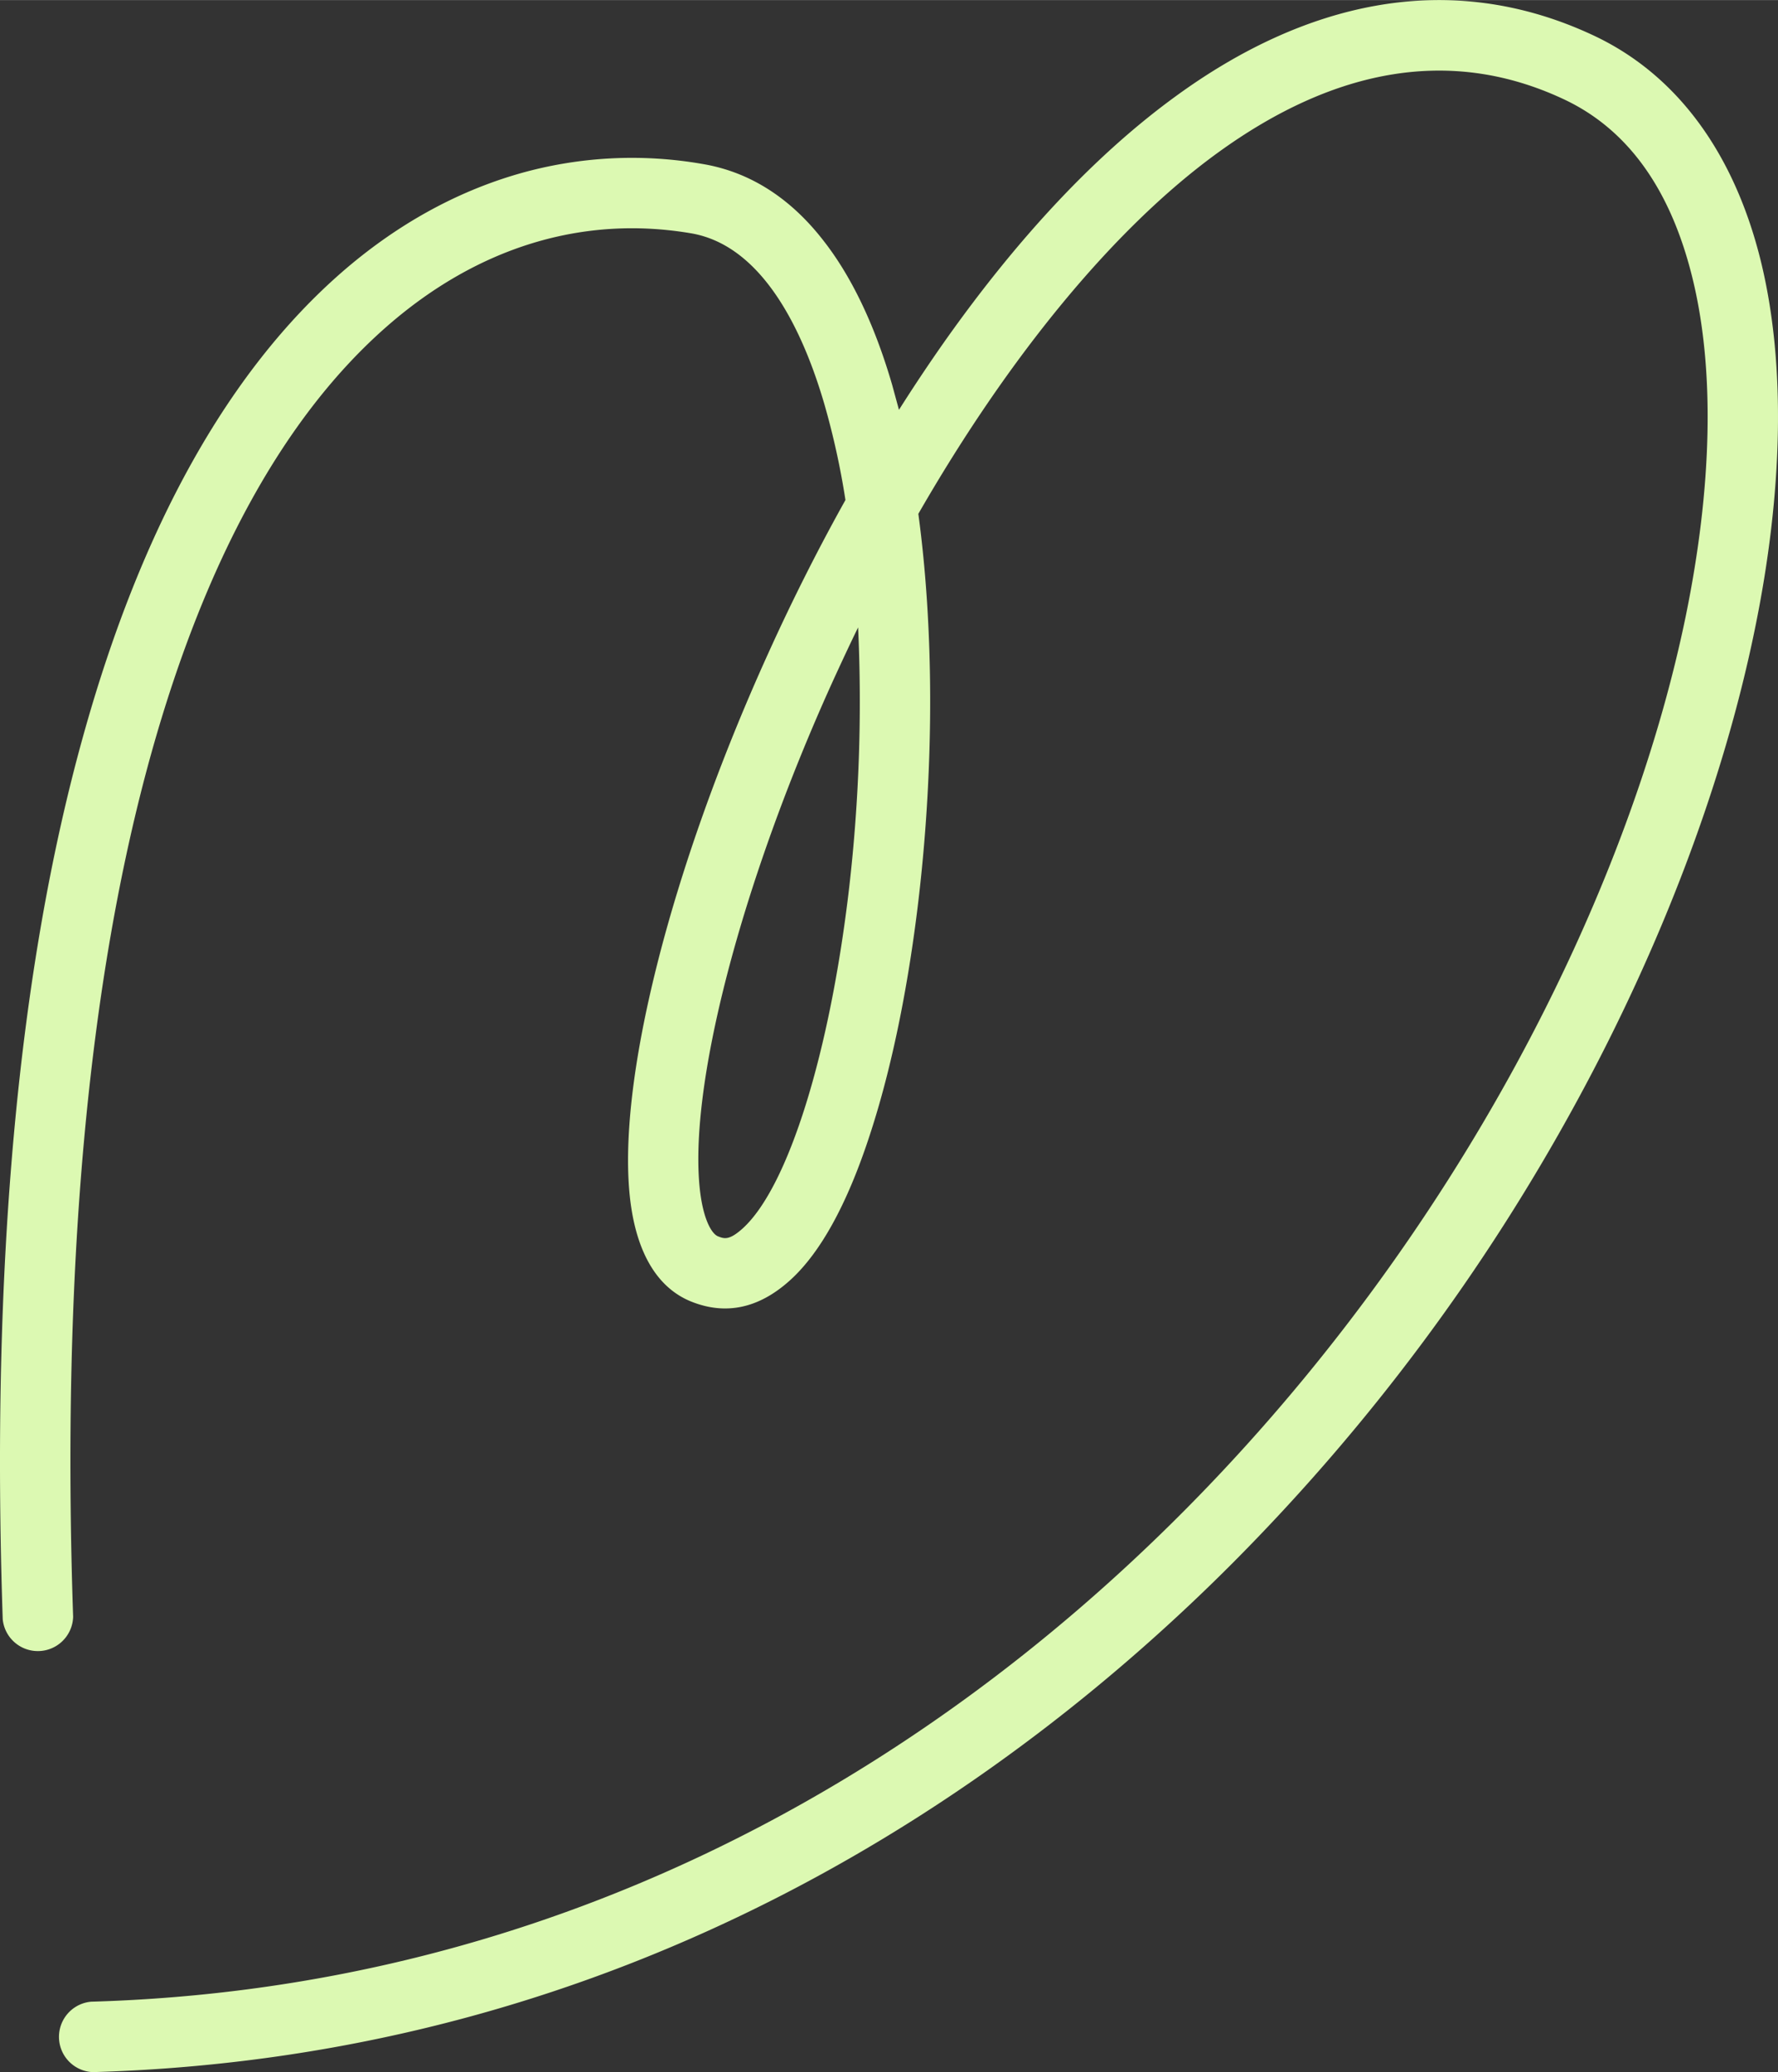 <svg xmlns="http://www.w3.org/2000/svg" width="926.8" height="1080" viewBox="-0.021 0.022 926.849 1079.978" style=""><rect x="-0.021" y="0.022" width="926.849" height="1079.978" fill="#333333" stroke="none"/><g><g data-name="Слой 2"><path data-name="Line_103" d="M48.1 1080a18.4 18.4 0 0 1-.6-36.7c473.6-13.6 771.1-430.4 831.2-722 13.8-67.3 15.2-127.9 3.8-175.3s-34.1-78.9-67.8-94.5c-57.3-26.7-118.1-17-180.6 28.6-53.6 39.1-108 105.3-155.4 187.7 8 59.3 8.3 129.3.4 198.5-5.2 45.3-13.6 87.2-24.4 121.2-12 38.1-26.4 64.9-42.9 79.8s-33.7 18.1-51.2 11.2-28.5-24.7-32-52.3c-7.6-60.6 20.6-172.8 71.9-285.8 12.4-27.4 25.9-54.2 40.2-79.8a403.6 403.6 0 0 0-11-50c-10.8-37-31.6-82.5-69.4-89-56.4-9.6-111.2 7.1-158.4 48.3-53.4 46.6-94.8 121.6-123.1 222.9C45.7 511.5 32 662.9 38.1 842.7A18.4 18.4 0 0 1 1.4 844c-6.2-183.6 7.9-338.7 42.1-461 30.2-108.3 75.4-189.3 134.3-240.8 28.4-24.8 59.7-42.2 92.8-51.7a214.1 214.1 0 0 1 95.9-5c24.1 4.1 45.2 17.4 62.5 39.6 14.8 18.8 26.9 44.1 36 75.3l3.6 13.2c7.9-12.5 16-24.6 24.1-36.1 38.5-54.4 78.7-97.1 119.7-127C647.1 25.1 682.3 9.2 717 3c38.5-6.9 76.6-1.8 113.1 15.2 43.8 20.3 74.2 61.5 88.1 119.2 12.6 52.6 11.4 118.7-3.6 191.3-16.3 79.2-48.4 164.1-92.8 245.6a1056.4 1056.4 0 0 1-178.9 240C526.6 931.1 329.1 1071.9 48.6 1080zm399.2-753c-4.6 9.4-9 18.9-13.4 28.5C386 461.2 358.3 568.1 365 621.6c1.9 14.8 6.2 21.6 9.3 22.8s5.7 2.3 12.9-4.2c23.7-21.6 45.5-91.5 55.5-178.1a848.6 848.6 0 0 0 4.6-135.1z" fill="#dcf9b2"></path></g></g></svg>